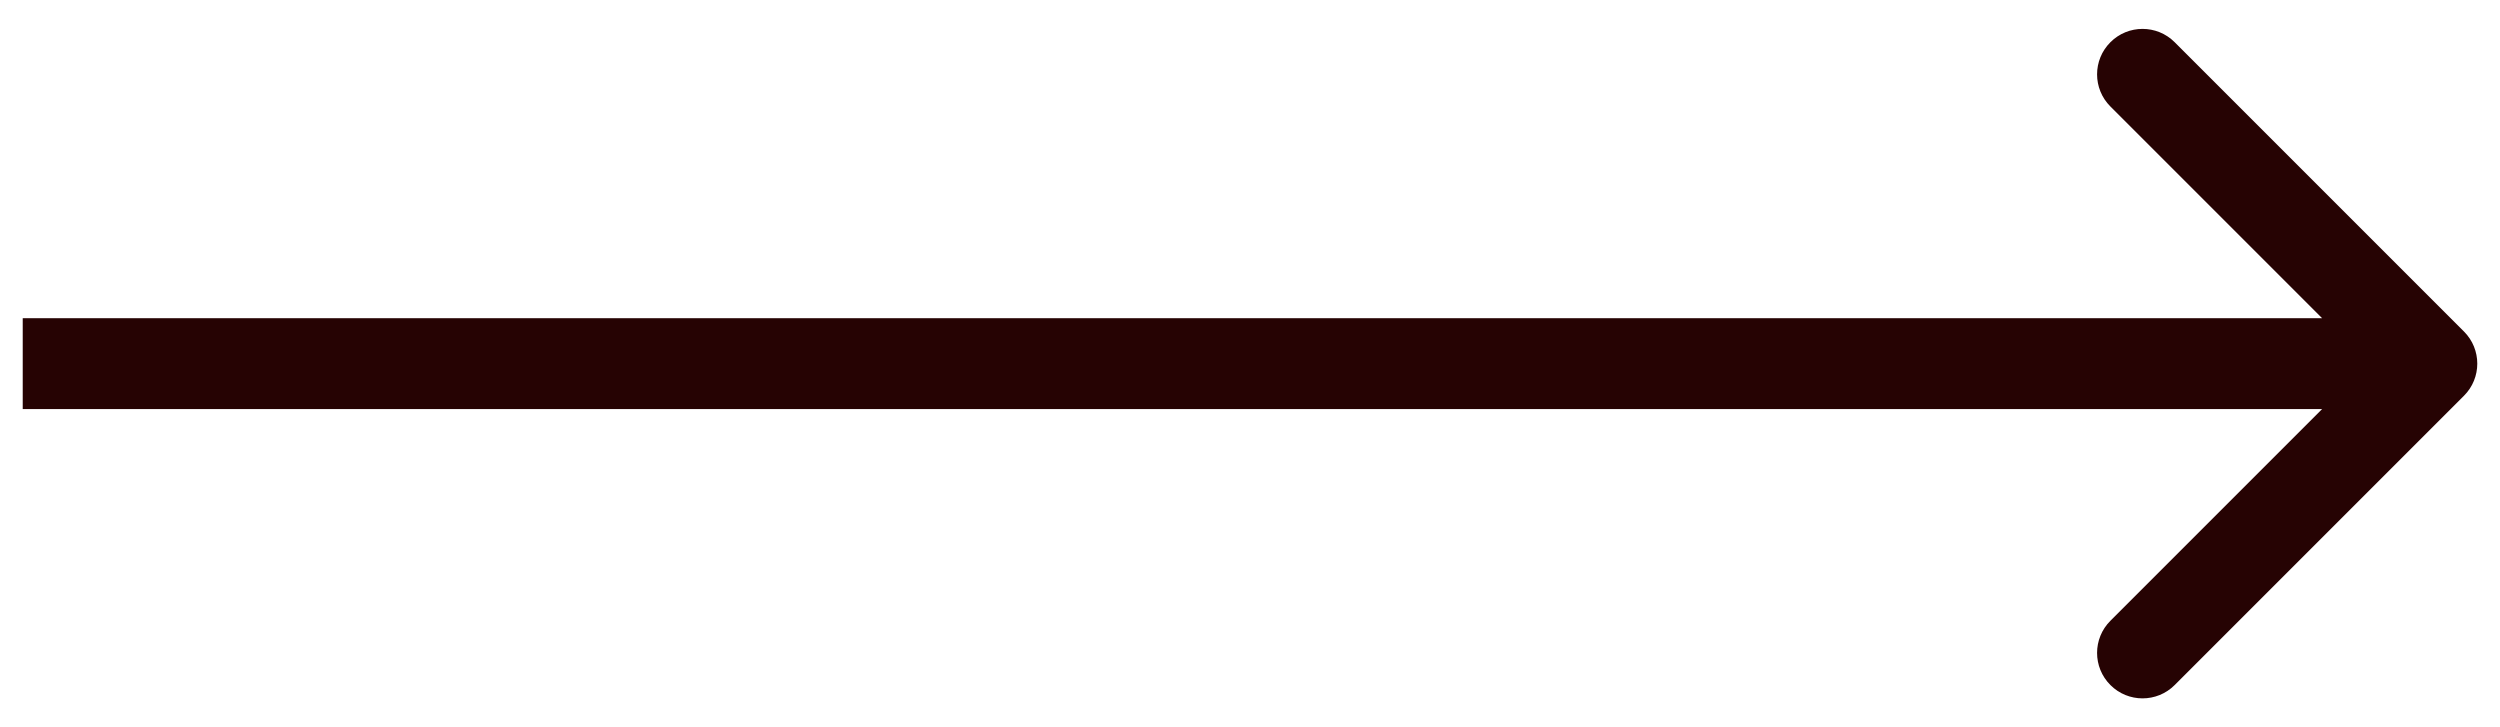 <svg width="55" height="16" viewBox="0 0 55 16" fill="none" xmlns="http://www.w3.org/2000/svg">
<path d="M54.207 8.707C54.598 8.317 54.598 7.683 54.207 7.293L47.843 0.929C47.453 0.538 46.819 0.538 46.429 0.929C46.038 1.319 46.038 1.953 46.429 2.343L52.086 8L46.429 13.657C46.038 14.047 46.038 14.681 46.429 15.071C46.819 15.462 47.453 15.462 47.843 15.071L54.207 8.707ZM0.5 8V9H53.5V8V7H0.5V8Z" fill="#260303"/>
</svg>
